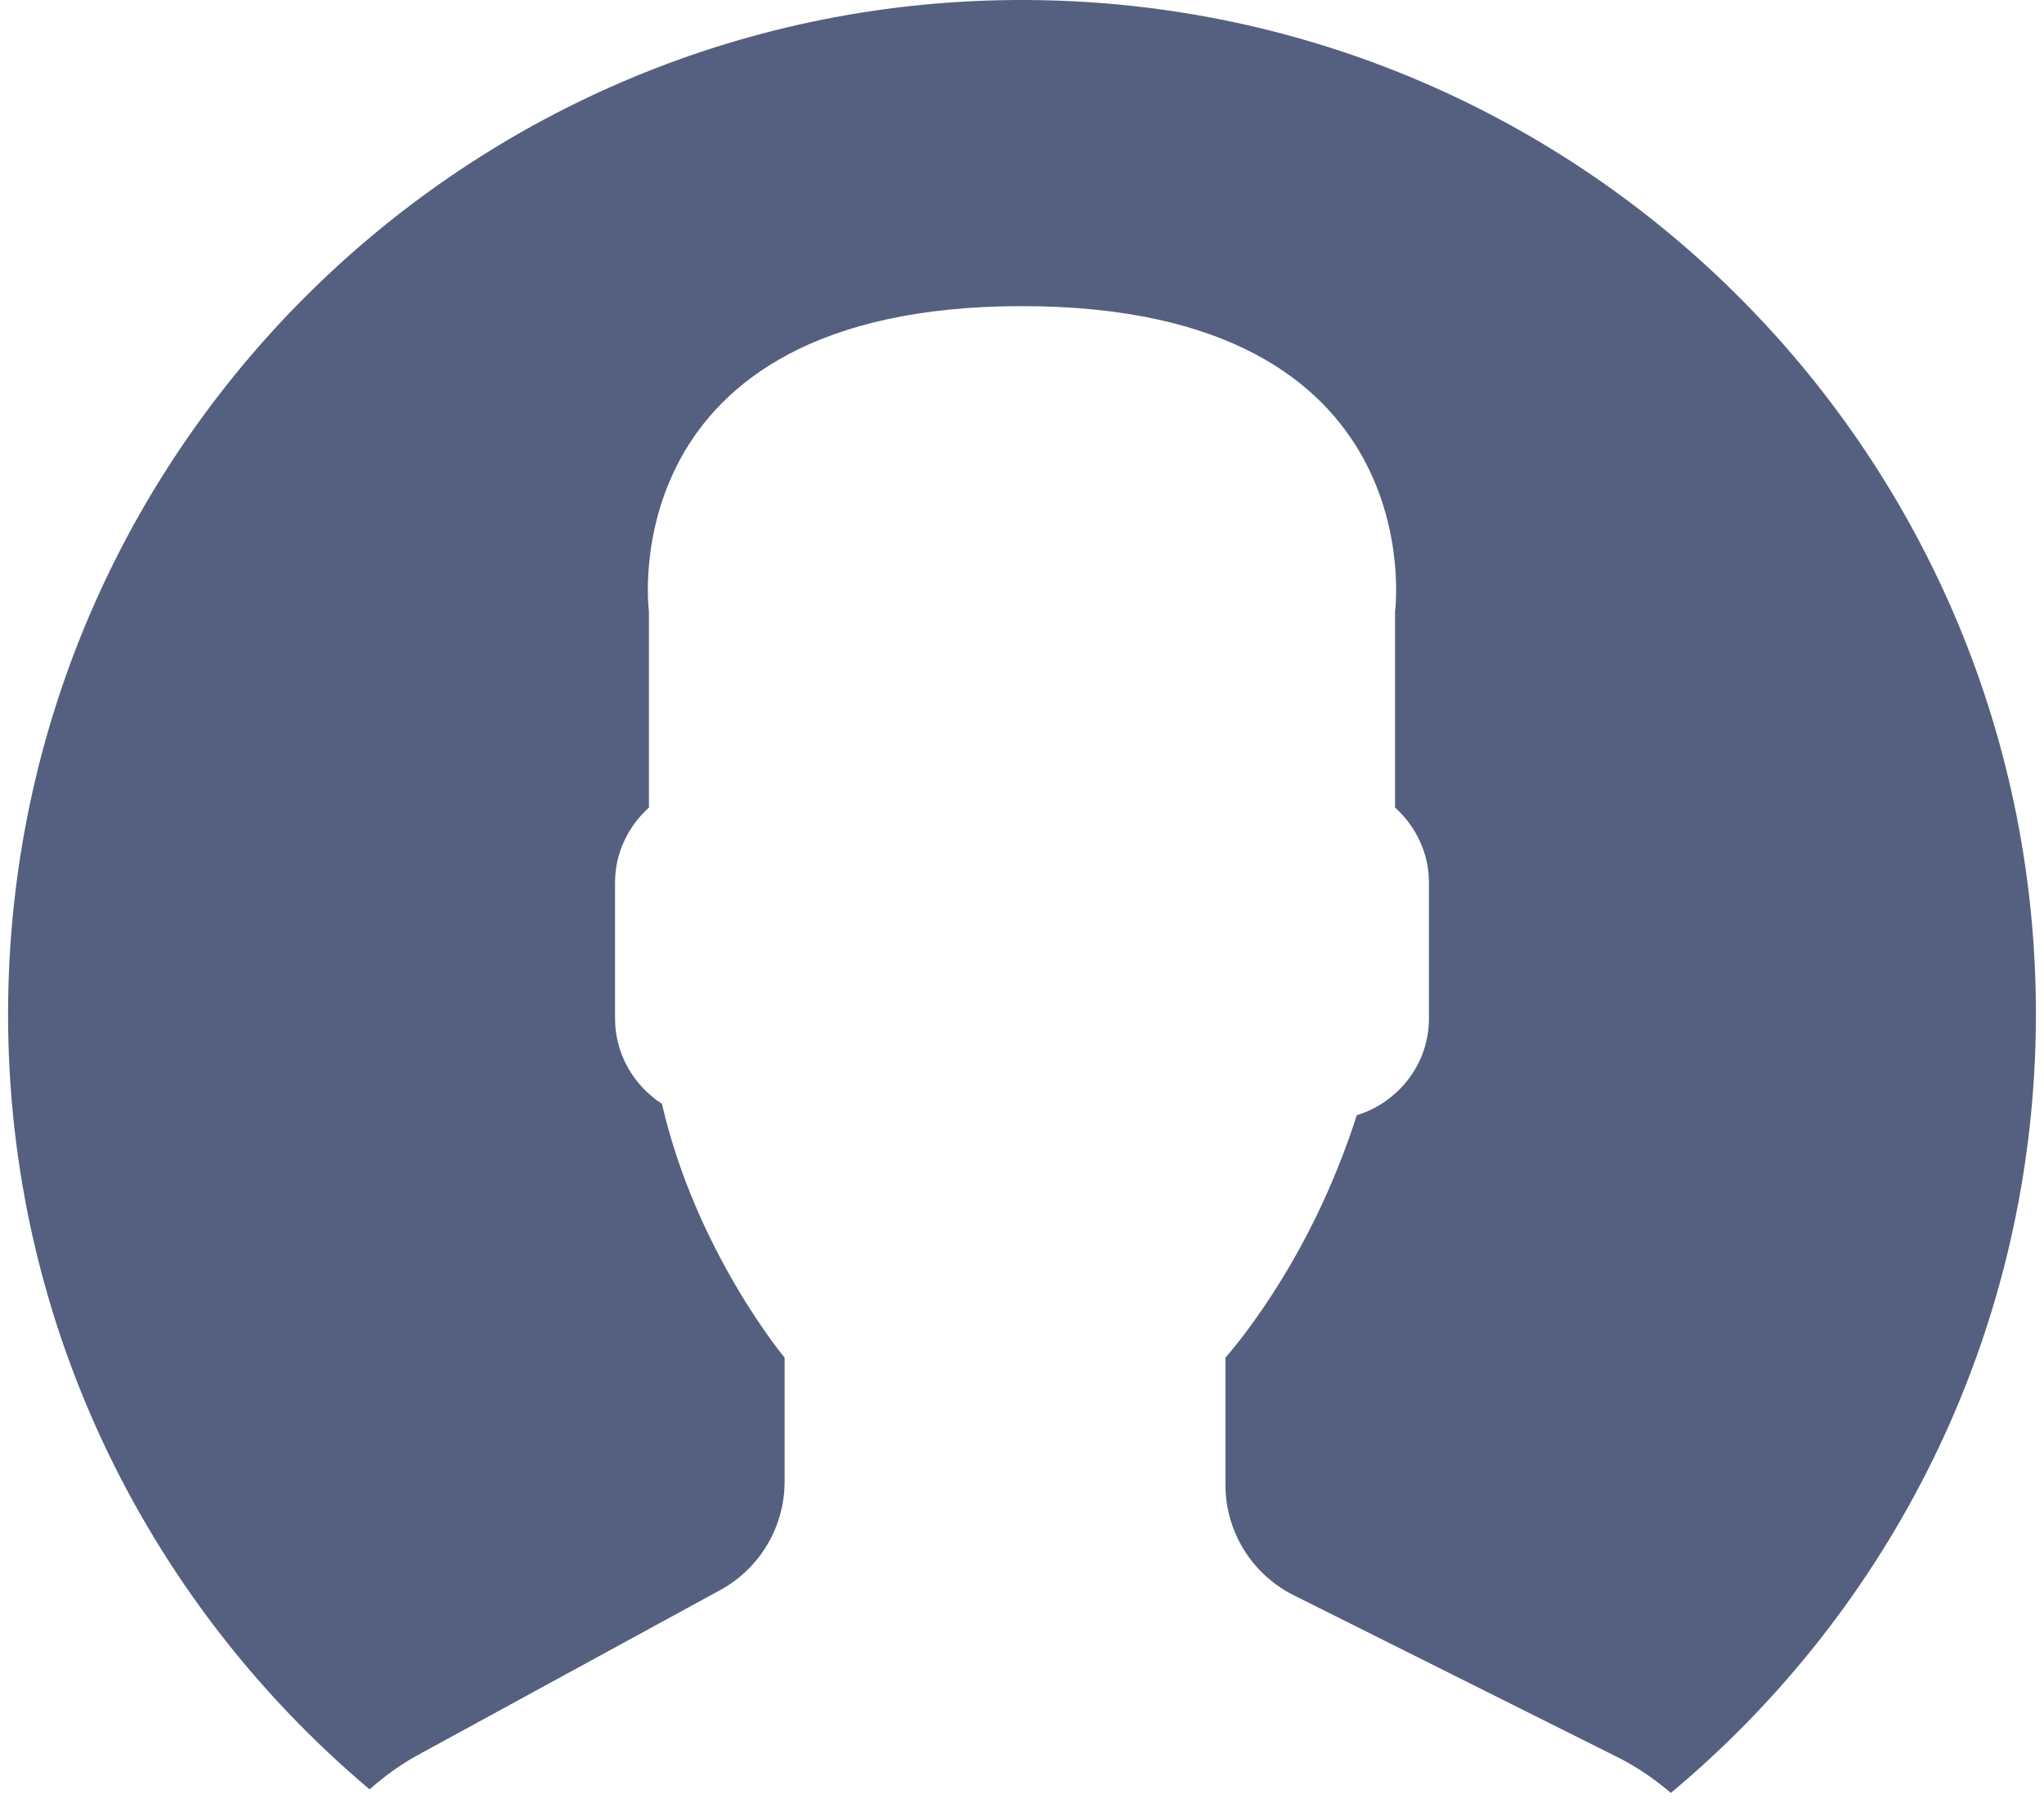 <svg width="127" height="112" viewBox="0 0 127 112" fill="none" xmlns="http://www.w3.org/2000/svg">
<path d="M64.579 0.009C29.791 -0.585 1.106 27.135 0.511 61.923C0.174 81.648 8.965 99.376 22.963 111.165C23.878 110.366 24.86 109.634 25.951 109.04L44.749 98.786C47.215 97.441 48.75 94.856 48.75 92.046V84.344C48.75 84.344 43.233 77.744 41.129 68.575C39.383 67.446 38.214 65.494 38.214 63.271V54.841C38.214 52.986 39.039 51.329 40.32 50.169V37.983C40.32 37.983 37.817 19.019 63.499 19.019C89.182 19.019 86.679 37.983 86.679 37.983V50.169C87.963 51.329 88.785 52.986 88.785 54.841V63.271C88.785 66.105 86.883 68.489 84.301 69.286C82.863 73.757 80.788 78.02 78.044 81.895C77.352 82.872 76.706 83.7 76.14 84.344V92.241C76.14 95.149 77.783 97.809 80.383 99.107L100.513 109.171C101.72 109.774 102.812 110.538 103.817 111.386C117.392 100.065 126.162 83.138 126.488 64.077C127.087 29.289 99.369 0.604 64.579 0.009Z" fill="#556080"/>
</svg>

